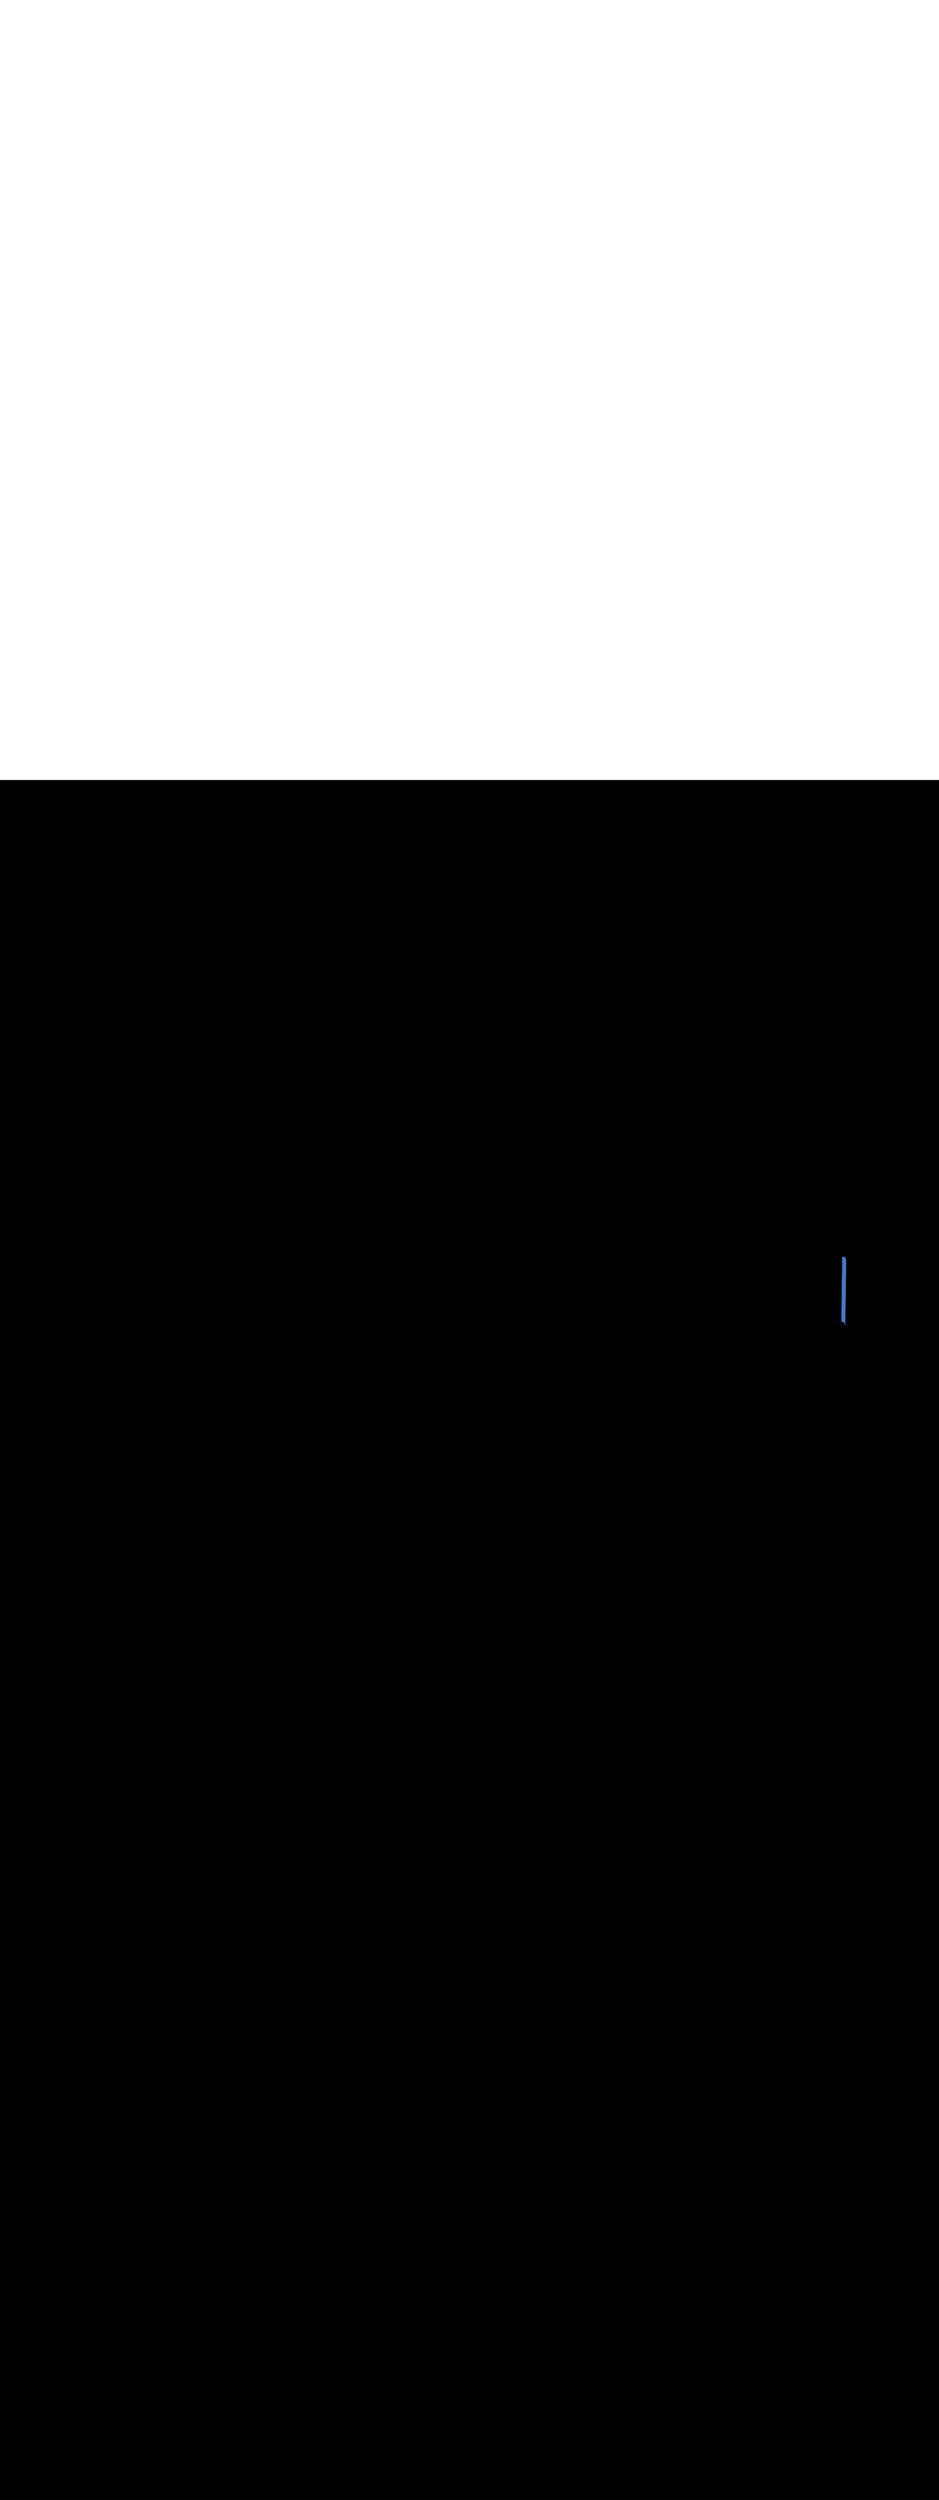 <ns0:svg xmlns:ns0="http://www.w3.org/2000/svg" version="1.1" id="Layer_1" x="0px" y="0px" viewBox="0 0 500 500" style="width: 188px;" xml:space="preserve" data-imageid="paris-93" imageName="Paris" class="illustrations_image"><ns0:rect x="0" y="0" width="100%" height="100%" fill="black" /><ns0:g id="highlighted-segment"><ns0:style type="text/css" style="" /><ns0:style type="text/css" style="">
	.st0_paris-93{fill:#FBB03B;}
	.st1_paris-93{fill:#4378C4;}
	.st2_paris-93{fill:#9AC0FF;}
	.st3_paris-93{fill:#4D3706;}
	.st4_paris-93{fill:#68E1FD;}
	.st5_paris-93{opacity:0.51;}
	.st6_paris-93{fill:#344E4F;}
	.st7_paris-93{opacity:0.51;fill:#344E4F;enable-background:new    ;}
</ns0:style><ns0:path class="st1_paris-93" d="M 449.565 288.749 L 449.569 288.758 L 449.574 288.767 L 449.578 288.776 L 449.582 288.785 L 449.586 288.794 L 449.589 288.804 L 449.593 288.813 L 449.597 288.822 L 449.601 288.832 L 449.605 288.842 L 449.609 288.851 L 449.613 288.861 L 449.616 288.871 L 449.62 288.881 L 449.624 288.891 L 449.628 288.902 L 449.632 288.912 L 449.635 288.923 L 449.639 288.933 L 449.643 288.944 L 449.647 288.955 L 449.651 288.966 L 449.655 288.977 L 449.659 288.988 L 449.662 289 L 449.666 289.011 L 449.67 289.023 L 449.674 289.035 L 449.679 289.047 L 449.683 289.059 L 449.687 289.071 L 449.691 289.083 L 449.691 289.083 L 449.695 289.095 L 449.695 289.095 L 449.699 289.107 L 449.7 289.108 L 449.704 289.12 L 449.704 289.121 L 449.708 289.132 L 449.709 289.133 L 449.713 289.145 L 449.713 289.146 L 449.717 289.158 L 449.718 289.159 L 449.722 289.171 L 449.723 289.172 L 449.727 289.184 L 449.727 289.186 L 449.732 289.197 L 449.732 289.199 L 449.737 289.211 L 449.737 289.213 L 449.742 289.224 L 449.742 289.226 L 449.747 289.238 L 449.748 289.24 L 449.752 289.251 L 449.753 289.254 L 449.757 289.265 L 449.758 289.268 L 449.763 289.279 L 449.764 289.282 L 449.769 289.293 L 449.77 289.296 L 449.775 289.307 L 449.776 289.31 L 449.781 289.321 L 449.782 289.324 L 449.787 289.335 L 449.788 289.339 L 449.793 289.35 L 449.794 289.353 L 449.799 289.364 L 449.801 289.368 L 449.806 289.379 L 449.808 289.382 L 449.813 289.394 L 449.814 289.397 L 449.82 289.408 L 449.822 289.412 L 449.827 289.423 L 449.829 289.427 L 449.834 289.438 L 449.836 289.442 L 449.842 289.453 L 449.844 289.457 L 449.85 289.468 L 449.852 289.472 L 449.857 289.483 L 449.86 289.487 L 449.866 289.498 L 449.868 289.502 L 449.874 289.513 L 449.877 289.518 L 449.883 289.529 L 449.885 289.533 L 449.892 289.544 L 449.894 289.548 L 449.901 289.559 L 449.904 289.564 L 449.91 289.574 L 449.913 289.579 L 449.92 289.59 L 449.923 289.594 L 449.929 289.605 L 449.933 289.61 L 449.94 289.62 L 449.943 289.625 L 449.95 289.636 L 449.953 289.641 L 449.961 289.651 L 449.964 289.656 L 449.971 289.666 L 449.975 289.671 L 449.983 289.682 L 449.986 289.687 L 449.994 289.697 L 449.998 289.702 L 450.006 289.712 L 450.01 289.717 L 450.018 289.727 L 450.022 289.732 L 450.03 289.742 L 450.034 289.747 L 450.042 289.758 L 450.047 289.763 L 450.055 289.773 L 450.06 289.777 L 450.068 289.787 L 450.073 289.792 L 450.082 289.802 L 450.086 289.807 L 450.095 289.817 L 450.1 289.822 L 450.109 289.832 L 450.114 289.836 L 450.123 289.846 L 450.128 289.851 L 450.138 289.861 L 450.143 289.865 L 450.153 289.875 L 450.157 289.88 L 450.168 289.889 L 450.173 289.894 L 450.183 289.903 L 450.188 289.908 L 450.198 289.917 L 450.203 289.922 L 450.214 289.931 L 450.219 289.935 L 450.23 289.945 L 450.235 289.949 L 450.247 289.958 L 450.252 289.962 L 450.263 289.972 L 450.269 289.976 L 450.28 289.985 L 450.285 289.989 L 450.297 289.998 L 450.339 290.026 L 450.383 290.05 L 450.429 290.07 L 450.477 290.085 L 450.526 290.094 L 450.576 290.099 L 450.626 290.099 L 450.676 290.094 L 450.725 290.084 L 450.773 290.069 L 450.819 290.05 L 450.863 290.025 L 450.904 289.997 L 450.942 289.964 L 450.977 289.928 L 450.98 289.925 L 450.951 289.931 L 450.904 289.942 L 450.856 289.954 L 450.809 289.965 L 450.761 289.976 L 450.714 289.987 L 450.664 289.996 L 450.614 290 L 450.564 289.999 L 450.514 289.992 L 450.465 289.981 L 450.417 289.965 L 450.371 289.944 L 450.327 289.919 L 450.287 289.89 L 450.249 289.856 L 450.215 289.819 L 450.185 289.778 L 450.159 289.735 L 450.137 289.69 L 450.121 289.642 L 450.109 289.593 L 450.102 289.543 L 450.1 289.493 L 450.105 289.141 L 450.11 288.79 L 450.12 288.087 L 450.125 287.735 L 450.13 287.384 L 450.135 287.032 L 450.146 286.329 L 450.151 285.978 L 450.161 285.275 L 450.166 284.923 L 450.171 284.572 L 450.176 284.22 L 450.186 283.517 L 450.191 283.166 L 450.201 282.463 L 450.206 282.111 L 450.211 281.759 L 450.216 281.408 L 450.226 280.705 L 450.231 280.353 L 450.241 279.65 L 450.247 279.299 L 450.252 278.947 L 450.257 278.596 L 450.267 277.893 L 450.272 277.541 L 450.282 276.838 L 450.287 276.487 L 450.292 276.135 L 450.297 275.784 L 450.307 275.081 L 450.312 274.729 L 450.322 274.026 L 450.327 273.675 L 450.332 273.323 L 450.337 272.972 L 450.348 272.269 L 450.353 271.917 L 450.363 271.214 L 450.368 270.863 L 450.373 270.511 L 450.378 270.159 L 450.388 269.456 L 450.393 269.105 L 450.403 268.402 L 450.408 268.05 L 450.413 267.699 L 450.418 267.347 L 450.428 266.644 L 450.433 266.293 L 450.443 265.59 L 450.449 265.238 L 450.454 264.887 L 450.459 264.535 L 450.464 264.184 L 450.469 263.832 L 450.474 263.481 L 450.484 262.778 L 450.489 262.426 L 450.494 262.075 L 450.499 261.723 L 450.509 261.02 L 450.514 260.669 L 450.524 259.966 L 450.529 259.614 L 450.534 259.263 L 450.539 258.911 L 450.544 258.559 L 450.55 258.208 L 450.555 257.856 L 450.565 257.153 L 450.57 256.802 L 450.575 256.45 L 450.58 256.099 L 450.59 255.396 L 450.594 255.116 L 450.586 255.107 L 450.582 255.102 L 450.573 255.092 L 450.568 255.087 L 450.56 255.077 L 450.555 255.073 L 450.547 255.063 L 450.542 255.058 L 450.534 255.047 L 450.53 255.042 L 450.522 255.032 L 450.518 255.027 L 450.51 255.017 L 450.506 255.012 L 450.498 255.002 L 450.494 254.997 L 450.486 254.987 L 450.483 254.982 L 450.475 254.971 L 450.471 254.966 L 450.464 254.956 L 450.461 254.951 L 450.453 254.941 L 450.45 254.936 L 450.443 254.925 L 450.44 254.92 L 450.433 254.91 L 450.429 254.905 L 450.423 254.894 L 450.42 254.89 L 450.413 254.879 L 450.41 254.874 L 450.404 254.864 L 450.401 254.859 L 450.394 254.848 L 450.392 254.844 L 450.385 254.833 L 450.383 254.829 L 450.377 254.818 L 450.374 254.813 L 450.368 254.802 L 450.366 254.798 L 450.36 254.787 L 450.357 254.783 L 450.352 254.772 L 450.35 254.768 L 450.344 254.757 L 450.342 254.753 L 450.336 254.742 L 450.334 254.738 L 450.329 254.727 L 450.327 254.723 L 450.322 254.712 L 450.32 254.708 L 450.314 254.697 L 450.313 254.694 L 450.308 254.682 L 450.306 254.679 L 450.301 254.668 L 450.299 254.664 L 450.294 254.653 L 450.293 254.65 L 450.288 254.639 L 450.287 254.635 L 450.282 254.624 L 450.281 254.621 L 450.276 254.61 L 450.275 254.607 L 450.27 254.596 L 450.269 254.593 L 450.264 254.582 L 450.263 254.579 L 450.258 254.568 L 450.257 254.565 L 450.253 254.554 L 450.252 254.551 L 450.248 254.54 L 450.247 254.538 L 450.242 254.526 L 450.242 254.524 L 450.237 254.513 L 450.237 254.511 L 450.232 254.499 L 450.232 254.497 L 450.227 254.486 L 450.227 254.484 L 450.223 254.472 L 450.222 254.471 L 450.218 254.459 L 450.217 254.458 L 450.213 254.446 L 450.213 254.445 L 450.209 254.433 L 450.208 254.432 L 450.204 254.421 L 450.204 254.42 L 450.2 254.408 L 450.199 254.407 L 450.195 254.395 L 450.195 254.395 L 450.191 254.383 L 450.191 254.383 L 450.187 254.371 L 450.183 254.359 L 450.179 254.347 L 450.174 254.335 L 450.17 254.323 L 450.166 254.311 L 450.162 254.3 L 450.159 254.288 L 450.155 254.277 L 450.151 254.266 L 450.147 254.255 L 450.143 254.244 L 450.139 254.233 L 450.135 254.223 L 450.132 254.212 L 450.128 254.202 L 450.124 254.191 L 450.12 254.181 L 450.116 254.171 L 450.113 254.161 L 450.109 254.151 L 450.105 254.142 L 450.101 254.132 L 450.097 254.122 L 450.093 254.113 L 450.089 254.104 L 450.086 254.094 L 450.082 254.085 L 450.078 254.076 L 450.074 254.067 L 450.069 254.058 L 450.065 254.049 L 450.061 254.041 L 450.059 254.038 L 450.053 254.028 L 450.047 254.019 L 450.04 254.009 L 450.034 254 L 450.027 253.99 L 450.02 253.981 L 450.013 253.972 L 450.006 253.963 L 449.999 253.954 L 449.992 253.945 L 449.984 253.936 L 449.977 253.927 L 449.969 253.918 L 449.962 253.91 L 449.954 253.901 L 449.946 253.892 L 449.938 253.884 L 449.929 253.876 L 449.921 253.868 L 449.913 253.859 L 449.904 253.851 L 449.896 253.843 L 449.887 253.836 L 449.878 253.828 L 449.869 253.82 L 449.86 253.813 L 449.851 253.805 L 449.842 253.798 L 449.833 253.791 L 449.824 253.783 L 449.814 253.776 L 449.805 253.769 L 449.795 253.763 L 449.785 253.756 L 449.776 253.749 L 449.766 253.743 L 449.756 253.736 L 449.746 253.73 L 449.736 253.724 L 449.726 253.718 L 449.715 253.712 L 449.705 253.706 L 449.695 253.701 L 449.684 253.695 L 449.674 253.69 L 449.663 253.684 L 449.653 253.679 L 449.642 253.674 L 449.631 253.669 L 449.621 253.664 L 449.61 253.659 L 449.599 253.655 L 449.588 253.65 L 449.577 253.646 L 449.566 253.642 L 449.555 253.638 L 449.544 253.634 L 449.533 253.63 L 449.522 253.627 L 449.511 253.623 L 449.499 253.62 L 449.488 253.617 L 449.477 253.613 L 449.465 253.61 L 449.454 253.608 L 449.443 253.605 L 449.431 253.602 L 449.42 253.6 L 449.408 253.598 L 449.397 253.596 L 449.385 253.594 L 449.374 253.592 L 449.362 253.59 L 449.351 253.588 L 449.339 253.587 L 449.327 253.586 L 449.316 253.585 L 449.304 253.584 L 449.293 253.583 L 449.281 253.582 L 449.269 253.582 L 449.258 253.581 L 449.246 253.581 L 449.234 253.581 L 449.223 253.581 L 449.211 253.581 L 449.199 253.581 L 449.188 253.582 L 449.176 253.583 L 449.164 253.583 L 449.152 253.584 L 449.141 253.585 L 449.129 253.587 L 449.117 253.588 L 449.113 253.589 L 449.108 253.59 L 449.105 253.591 L 449.096 253.594 L 449.092 253.595 L 449.083 253.598 L 449.08 253.598 L 449.07 253.601 L 449.067 253.602 L 449.057 253.605 L 449.054 253.605 L 449.045 253.608 L 449.042 253.609 L 449.032 253.611 L 449.029 253.612 L 449.02 253.615 L 449.017 253.615 L 449.007 253.618 L 449.004 253.618 L 448.995 253.621 L 448.992 253.621 L 448.982 253.624 L 448.98 253.624 L 448.97 253.626 L 448.967 253.627 L 448.958 253.629 L 448.955 253.63 L 448.945 253.632 L 448.943 253.632 L 448.933 253.635 L 448.931 253.635 L 448.921 253.637 L 448.919 253.638 L 448.909 253.64 L 448.906 253.64 L 448.896 253.642 L 448.894 253.643 L 448.884 253.645 L 448.882 253.645 L 448.872 253.647 L 448.87 253.647 L 448.86 253.649 L 448.859 253.65 L 448.848 253.651 L 448.847 253.652 L 448.836 253.654 L 448.835 253.654 L 448.824 253.656 L 448.823 253.656 L 448.813 253.658 L 448.811 253.658 L 448.801 253.66 L 448.8 253.66 L 448.789 253.662 L 448.788 253.662 L 448.777 253.664 L 448.776 253.664 L 448.766 253.666 L 448.765 253.666 L 448.754 253.668 L 448.753 253.668 L 448.743 253.669 L 448.742 253.67 L 448.731 253.671 L 448.73 253.671 L 448.72 253.673 L 448.719 253.673 L 448.708 253.675 L 448.708 253.675 L 448.697 253.677 L 448.696 253.677 L 448.686 253.678 L 448.685 253.678 L 448.675 253.68 L 448.674 253.68 L 448.663 253.682 L 448.663 253.682 L 448.652 253.683 L 448.641 253.685 L 448.63 253.686 L 448.619 253.688 L 448.608 253.69 L 448.598 253.691 L 448.587 253.693 L 448.576 253.694 L 448.565 253.696 L 448.555 253.697 L 448.544 253.699 L 448.534 253.7 L 448.524 253.702 L 448.513 253.703 L 448.503 253.705 L 448.493 253.706 L 448.49 253.707 L 448.485 254.047 L 448.475 254.75 L 448.47 255.102 L 448.46 255.805 L 448.455 256.156 L 448.45 256.508 L 448.444 256.859 L 448.439 257.211 L 448.434 257.563 L 448.429 257.914 L 448.424 258.266 L 448.414 258.969 L 448.409 259.32 L 448.404 259.672 L 448.399 260.023 L 448.394 260.375 L 448.389 260.726 L 448.384 261.078 L 448.374 261.781 L 448.369 262.132 L 448.359 262.835 L 448.354 263.187 L 448.349 263.538 L 448.343 263.89 L 448.333 264.593 L 448.328 264.944 L 448.323 265.296 L 448.318 265.647 L 448.313 265.999 L 448.308 266.35 L 448.303 266.702 L 448.293 267.405 L 448.288 267.756 L 448.278 268.459 L 448.273 268.811 L 448.268 269.163 L 448.263 269.514 L 448.253 270.217 L 448.248 270.569 L 448.242 270.92 L 448.237 271.272 L 448.232 271.623 L 448.227 271.975 L 448.222 272.326 L 448.212 273.029 L 448.207 273.381 L 448.197 274.084 L 448.192 274.435 L 448.187 274.787 L 448.182 275.138 L 448.172 275.841 L 448.167 276.193 L 448.157 276.896 L 448.152 277.247 L 448.147 277.599 L 448.141 277.95 L 448.131 278.653 L 448.126 279.005 L 448.116 279.708 L 448.111 280.059 L 448.106 280.411 L 448.101 280.763 L 448.091 281.466 L 448.086 281.817 L 448.076 282.52 L 448.071 282.872 L 448.066 283.223 L 448.061 283.575 L 448.051 284.278 L 448.046 284.629 L 448.035 285.332 L 448.03 285.684 L 448.025 286.035 L 448.02 286.387 L 448.01 287.09 L 448.005 287.441 L 448 287.793 L 448.002 287.84 L 448.008 287.887 L 448.018 287.932 L 448.032 287.977 L 448.051 288.02 L 448.074 288.062 L 448.1 288.101 L 448.13 288.137 L 448.164 288.17 L 448.2 288.2 L 448.242 288.228 L 448.286 288.252 L 448.332 288.271 L 448.38 288.285 L 448.429 288.295 L 448.479 288.3 L 448.529 288.299 L 448.579 288.294 L 448.594 288.291 L 448.606 288.29 L 448.617 288.288 L 448.629 288.287 L 448.641 288.285 L 448.652 288.284 L 448.664 288.283 L 448.676 288.283 L 448.688 288.282 L 448.699 288.281 L 448.711 288.281 L 448.723 288.281 L 448.734 288.281 L 448.746 288.281 L 448.758 288.281 L 448.769 288.282 L 448.781 288.282 L 448.793 288.283 L 448.804 288.284 L 448.816 288.285 L 448.827 288.286 L 448.839 288.287 L 448.851 288.288 L 448.862 288.29 L 448.874 288.292 L 448.885 288.294 L 448.897 288.296 L 448.908 288.298 L 448.92 288.3 L 448.931 288.302 L 448.943 288.305 L 448.954 288.308 L 448.965 288.31 L 448.977 288.313 L 448.988 288.317 L 448.999 288.32 L 449.011 288.323 L 449.022 288.327 L 449.033 288.33 L 449.044 288.334 L 449.055 288.338 L 449.066 288.342 L 449.077 288.346 L 449.088 288.35 L 449.099 288.355 L 449.11 288.359 L 449.121 288.364 L 449.131 288.369 L 449.142 288.374 L 449.153 288.379 L 449.163 288.384 L 449.174 288.39 L 449.184 288.395 L 449.195 288.401 L 449.205 288.406 L 449.215 288.412 L 449.226 288.418 L 449.236 288.424 L 449.246 288.43 L 449.256 288.436 L 449.266 288.443 L 449.276 288.449 L 449.285 288.456 L 449.295 288.463 L 449.305 288.469 L 449.314 288.476 L 449.324 288.483 L 449.333 288.491 L 449.342 288.498 L 449.351 288.505 L 449.36 288.513 L 449.369 288.52 L 449.378 288.528 L 449.387 288.536 L 449.396 288.543 L 449.404 288.551 L 449.413 288.559 L 449.421 288.568 L 449.429 288.576 L 449.438 288.584 L 449.446 288.592 L 449.454 288.601 L 449.462 288.61 L 449.469 288.618 L 449.477 288.627 L 449.484 288.636 L 449.492 288.645 L 449.499 288.654 L 449.506 288.663 L 449.513 288.672 L 449.52 288.681 L 449.527 288.69 L 449.534 288.7 L 449.54 288.709 L 449.547 288.719 L 449.553 288.728 L 449.559 288.738 L 449.561 288.741 L 449.565 288.749 Z" id="element_193" style="" /><ns0:path class="st1_paris-93" d="M 449.565 288.749 L 449.569 288.758 L 449.574 288.767 L 449.578 288.776 L 449.582 288.785 L 449.586 288.794 L 449.589 288.804 L 449.593 288.813 L 449.597 288.822 L 449.601 288.832 L 449.605 288.842 L 449.609 288.851 L 449.613 288.861 L 449.616 288.871 L 449.62 288.881 L 449.624 288.891 L 449.628 288.902 L 449.632 288.912 L 449.635 288.923 L 449.639 288.933 L 449.643 288.944 L 449.647 288.955 L 449.651 288.966 L 449.655 288.977 L 449.659 288.988 L 449.662 289 L 449.666 289.011 L 449.67 289.023 L 449.674 289.035 L 449.679 289.047 L 449.683 289.059 L 449.687 289.071 L 449.691 289.083 L 449.691 289.083 L 449.695 289.095 L 449.695 289.095 L 449.699 289.107 L 449.7 289.108 L 449.704 289.12 L 449.704 289.121 L 449.708 289.132 L 449.709 289.133 L 449.713 289.145 L 449.713 289.146 L 449.717 289.158 L 449.718 289.159 L 449.722 289.171 L 449.723 289.172 L 449.727 289.184 L 449.727 289.186 L 449.732 289.197 L 449.732 289.199 L 449.737 289.211 L 449.737 289.213 L 449.742 289.224 L 449.742 289.226 L 449.747 289.238 L 449.748 289.24 L 449.752 289.251 L 449.753 289.254 L 449.757 289.265 L 449.758 289.268 L 449.763 289.279 L 449.764 289.282 L 449.769 289.293 L 449.77 289.296 L 449.775 289.307 L 449.776 289.31 L 449.781 289.321 L 449.782 289.324 L 449.787 289.335 L 449.788 289.339 L 449.793 289.35 L 449.794 289.353 L 449.799 289.364 L 449.801 289.368 L 449.806 289.379 L 449.808 289.382 L 449.813 289.394 L 449.814 289.397 L 449.82 289.408 L 449.822 289.412 L 449.827 289.423 L 449.829 289.427 L 449.834 289.438 L 449.836 289.442 L 449.842 289.453 L 449.844 289.457 L 449.85 289.468 L 449.852 289.472 L 449.857 289.483 L 449.86 289.487 L 449.866 289.498 L 449.868 289.502 L 449.874 289.513 L 449.877 289.518 L 449.883 289.529 L 449.885 289.533 L 449.892 289.544 L 449.894 289.548 L 449.901 289.559 L 449.904 289.564 L 449.91 289.574 L 449.913 289.579 L 449.92 289.59 L 449.923 289.594 L 449.929 289.605 L 449.933 289.61 L 449.94 289.62 L 449.943 289.625 L 449.95 289.636 L 449.953 289.641 L 449.961 289.651 L 449.964 289.656 L 449.971 289.666 L 449.975 289.671 L 449.983 289.682 L 449.986 289.687 L 449.994 289.697 L 449.998 289.702 L 450.006 289.712 L 450.01 289.717 L 450.018 289.727 L 450.022 289.732 L 450.03 289.742 L 450.034 289.747 L 450.042 289.758 L 450.047 289.763 L 450.055 289.773 L 450.06 289.777 L 450.068 289.787 L 450.073 289.792 L 450.082 289.802 L 450.086 289.807 L 450.095 289.817 L 450.1 289.822 L 450.109 289.832 L 450.114 289.836 L 450.123 289.846 L 450.128 289.851 L 450.138 289.861 L 450.143 289.865 L 450.153 289.875 L 450.157 289.88 L 450.168 289.889 L 450.173 289.894 L 450.183 289.903 L 450.188 289.908 L 450.198 289.917 L 450.203 289.922 L 450.214 289.931 L 450.219 289.935 L 450.23 289.945 L 450.235 289.949 L 450.247 289.958 L 450.252 289.962 L 450.263 289.972 L 450.269 289.976 L 450.28 289.985 L 450.285 289.989 L 450.297 289.998 L 450.339 290.026 L 450.383 290.05 L 450.429 290.07 L 450.477 290.085 L 450.526 290.094 L 450.576 290.099 L 450.626 290.099 L 450.676 290.094 L 450.725 290.084 L 450.773 290.069 L 450.819 290.05 L 450.863 290.025 L 450.904 289.997 L 450.942 289.964 L 450.977 289.928 L 450.98 289.925 L 450.951 289.931 L 450.904 289.942 L 450.856 289.954 L 450.809 289.965 L 450.761 289.976 L 450.714 289.987 L 450.664 289.996 L 450.614 290 L 450.564 289.999 L 450.514 289.992 L 450.465 289.981 L 450.417 289.965 L 450.371 289.944 L 450.327 289.919 L 450.287 289.89 L 450.249 289.856 L 450.215 289.819 L 450.185 289.778 L 450.159 289.735 L 450.137 289.69 L 450.121 289.642 L 450.109 289.593 L 450.102 289.543 L 450.1 289.493 L 450.105 289.141 L 450.11 288.79 L 450.12 288.087 L 450.125 287.735 L 450.13 287.384 L 450.135 287.032 L 450.146 286.329 L 450.151 285.978 L 450.161 285.275 L 450.166 284.923 L 450.171 284.572 L 450.176 284.22 L 450.186 283.517 L 450.191 283.166 L 450.201 282.463 L 450.206 282.111 L 450.211 281.759 L 450.216 281.408 L 450.226 280.705 L 450.231 280.353 L 450.241 279.65 L 450.247 279.299 L 450.252 278.947 L 450.257 278.596 L 450.267 277.893 L 450.272 277.541 L 450.282 276.838 L 450.287 276.487 L 450.292 276.135 L 450.297 275.784 L 450.307 275.081 L 450.312 274.729 L 450.322 274.026 L 450.327 273.675 L 450.332 273.323 L 450.337 272.972 L 450.348 272.269 L 450.353 271.917 L 450.363 271.214 L 450.368 270.863 L 450.373 270.511 L 450.378 270.159 L 450.388 269.456 L 450.393 269.105 L 450.403 268.402 L 450.408 268.05 L 450.413 267.699 L 450.418 267.347 L 450.428 266.644 L 450.433 266.293 L 450.443 265.59 L 450.449 265.238 L 450.454 264.887 L 450.459 264.535 L 450.464 264.184 L 450.469 263.832 L 450.474 263.481 L 450.484 262.778 L 450.489 262.426 L 450.494 262.075 L 450.499 261.723 L 450.509 261.02 L 450.514 260.669 L 450.524 259.966 L 450.529 259.614 L 450.534 259.263 L 450.539 258.911 L 450.544 258.559 L 450.55 258.208 L 450.555 257.856 L 450.565 257.153 L 450.57 256.802 L 450.575 256.45 L 450.58 256.099 L 450.59 255.396 L 450.594 255.116 L 450.586 255.107 L 450.582 255.102 L 450.573 255.092 L 450.568 255.087 L 450.56 255.077 L 450.555 255.073 L 450.547 255.063 L 450.542 255.058 L 450.534 255.047 L 450.53 255.042 L 450.522 255.032 L 450.518 255.027 L 450.51 255.017 L 450.506 255.012 L 450.498 255.002 L 450.494 254.997 L 450.486 254.987 L 450.483 254.982 L 450.475 254.971 L 450.471 254.966 L 450.464 254.956 L 450.461 254.951 L 450.453 254.941 L 450.45 254.936 L 450.443 254.925 L 450.44 254.92 L 450.433 254.91 L 450.429 254.905 L 450.423 254.894 L 450.42 254.89 L 450.413 254.879 L 450.41 254.874 L 450.404 254.864 L 450.401 254.859 L 450.394 254.848 L 450.392 254.844 L 450.385 254.833 L 450.383 254.829 L 450.377 254.818 L 450.374 254.813 L 450.368 254.802 L 450.366 254.798 L 450.36 254.787 L 450.357 254.783 L 450.352 254.772 L 450.35 254.768 L 450.344 254.757 L 450.342 254.753 L 450.336 254.742 L 450.334 254.738 L 450.329 254.727 L 450.327 254.723 L 450.322 254.712 L 450.32 254.708 L 450.314 254.697 L 450.313 254.694 L 450.308 254.682 L 450.306 254.679 L 450.301 254.668 L 450.299 254.664 L 450.294 254.653 L 450.293 254.65 L 450.288 254.639 L 450.287 254.635 L 450.282 254.624 L 450.281 254.621 L 450.276 254.61 L 450.275 254.607 L 450.27 254.596 L 450.269 254.593 L 450.264 254.582 L 450.263 254.579 L 450.258 254.568 L 450.257 254.565 L 450.253 254.554 L 450.252 254.551 L 450.248 254.54 L 450.247 254.538 L 450.242 254.526 L 450.242 254.524 L 450.237 254.513 L 450.237 254.511 L 450.232 254.499 L 450.232 254.497 L 450.227 254.486 L 450.227 254.484 L 450.223 254.472 L 450.222 254.471 L 450.218 254.459 L 450.217 254.458 L 450.213 254.446 L 450.213 254.445 L 450.209 254.433 L 450.208 254.432 L 450.204 254.421 L 450.204 254.42 L 450.2 254.408 L 450.199 254.407 L 450.195 254.395 L 450.195 254.395 L 450.191 254.383 L 450.191 254.383 L 450.187 254.371 L 450.183 254.359 L 450.179 254.347 L 450.174 254.335 L 450.17 254.323 L 450.166 254.311 L 450.162 254.3 L 450.159 254.288 L 450.155 254.277 L 450.151 254.266 L 450.147 254.255 L 450.143 254.244 L 450.139 254.233 L 450.135 254.223 L 450.132 254.212 L 450.128 254.202 L 450.124 254.191 L 450.12 254.181 L 450.116 254.171 L 450.113 254.161 L 450.109 254.151 L 450.105 254.142 L 450.101 254.132 L 450.097 254.122 L 450.093 254.113 L 450.089 254.104 L 450.086 254.094 L 450.082 254.085 L 450.078 254.076 L 450.074 254.067 L 450.069 254.058 L 450.065 254.049 L 450.061 254.041 L 450.059 254.038 L 450.053 254.028 L 450.047 254.019 L 450.04 254.009 L 450.034 254 L 450.027 253.99 L 450.02 253.981 L 450.013 253.972 L 450.006 253.963 L 449.999 253.954 L 449.992 253.945 L 449.984 253.936 L 449.977 253.927 L 449.969 253.918 L 449.962 253.91 L 449.954 253.901 L 449.946 253.892 L 449.938 253.884 L 449.929 253.876 L 449.921 253.868 L 449.913 253.859 L 449.904 253.851 L 449.896 253.843 L 449.887 253.836 L 449.878 253.828 L 449.869 253.82 L 449.86 253.813 L 449.851 253.805 L 449.842 253.798 L 449.833 253.791 L 449.824 253.783 L 449.814 253.776 L 449.805 253.769 L 449.795 253.763 L 449.785 253.756 L 449.776 253.749 L 449.766 253.743 L 449.756 253.736 L 449.746 253.73 L 449.736 253.724 L 449.726 253.718 L 449.715 253.712 L 449.705 253.706 L 449.695 253.701 L 449.684 253.695 L 449.674 253.69 L 449.663 253.684 L 449.653 253.679 L 449.642 253.674 L 449.631 253.669 L 449.621 253.664 L 449.61 253.659 L 449.599 253.655 L 449.588 253.65 L 449.577 253.646 L 449.566 253.642 L 449.555 253.638 L 449.544 253.634 L 449.533 253.63 L 449.522 253.627 L 449.511 253.623 L 449.499 253.62 L 449.488 253.617 L 449.477 253.613 L 449.465 253.61 L 449.454 253.608 L 449.443 253.605 L 449.431 253.602 L 449.42 253.6 L 449.408 253.598 L 449.397 253.596 L 449.385 253.594 L 449.374 253.592 L 449.362 253.59 L 449.351 253.588 L 449.339 253.587 L 449.327 253.586 L 449.316 253.585 L 449.304 253.584 L 449.293 253.583 L 449.281 253.582 L 449.269 253.582 L 449.258 253.581 L 449.246 253.581 L 449.234 253.581 L 449.223 253.581 L 449.211 253.581 L 449.199 253.581 L 449.188 253.582 L 449.176 253.583 L 449.164 253.583 L 449.152 253.584 L 449.141 253.585 L 449.129 253.587 L 449.117 253.588 L 449.113 253.589 L 449.108 253.59 L 449.105 253.591 L 449.096 253.594 L 449.092 253.595 L 449.083 253.598 L 449.08 253.598 L 449.07 253.601 L 449.067 253.602 L 449.057 253.605 L 449.054 253.605 L 449.045 253.608 L 449.042 253.609 L 449.032 253.611 L 449.029 253.612 L 449.02 253.615 L 449.017 253.615 L 449.007 253.618 L 449.004 253.618 L 448.995 253.621 L 448.992 253.621 L 448.982 253.624 L 448.98 253.624 L 448.97 253.626 L 448.967 253.627 L 448.958 253.629 L 448.955 253.63 L 448.945 253.632 L 448.943 253.632 L 448.933 253.635 L 448.931 253.635 L 448.921 253.637 L 448.919 253.638 L 448.909 253.64 L 448.906 253.64 L 448.896 253.642 L 448.894 253.643 L 448.884 253.645 L 448.882 253.645 L 448.872 253.647 L 448.87 253.647 L 448.86 253.649 L 448.859 253.65 L 448.848 253.651 L 448.847 253.652 L 448.836 253.654 L 448.835 253.654 L 448.824 253.656 L 448.823 253.656 L 448.813 253.658 L 448.811 253.658 L 448.801 253.66 L 448.8 253.66 L 448.789 253.662 L 448.788 253.662 L 448.777 253.664 L 448.776 253.664 L 448.766 253.666 L 448.765 253.666 L 448.754 253.668 L 448.753 253.668 L 448.743 253.669 L 448.742 253.67 L 448.731 253.671 L 448.73 253.671 L 448.72 253.673 L 448.719 253.673 L 448.708 253.675 L 448.708 253.675 L 448.697 253.677 L 448.696 253.677 L 448.686 253.678 L 448.685 253.678 L 448.675 253.68 L 448.674 253.68 L 448.663 253.682 L 448.663 253.682 L 448.652 253.683 L 448.641 253.685 L 448.63 253.686 L 448.619 253.688 L 448.608 253.69 L 448.598 253.691 L 448.587 253.693 L 448.576 253.694 L 448.565 253.696 L 448.555 253.697 L 448.544 253.699 L 448.534 253.7 L 448.524 253.702 L 448.513 253.703 L 448.503 253.705 L 448.493 253.706 L 448.49 253.707 L 448.485 254.047 L 448.475 254.75 L 448.47 255.102 L 448.46 255.805 L 448.455 256.156 L 448.45 256.508 L 448.444 256.859 L 448.439 257.211 L 448.434 257.563 L 448.429 257.914 L 448.424 258.266 L 448.414 258.969 L 448.409 259.32 L 448.404 259.672 L 448.399 260.023 L 448.394 260.375 L 448.389 260.726 L 448.384 261.078 L 448.374 261.781 L 448.369 262.132 L 448.359 262.835 L 448.354 263.187 L 448.349 263.538 L 448.343 263.89 L 448.333 264.593 L 448.328 264.944 L 448.323 265.296 L 448.318 265.647 L 448.313 265.999 L 448.308 266.35 L 448.303 266.702 L 448.293 267.405 L 448.288 267.756 L 448.278 268.459 L 448.273 268.811 L 448.268 269.163 L 448.263 269.514 L 448.253 270.217 L 448.248 270.569 L 448.242 270.92 L 448.237 271.272 L 448.232 271.623 L 448.227 271.975 L 448.222 272.326 L 448.212 273.029 L 448.207 273.381 L 448.197 274.084 L 448.192 274.435 L 448.187 274.787 L 448.182 275.138 L 448.172 275.841 L 448.167 276.193 L 448.157 276.896 L 448.152 277.247 L 448.147 277.599 L 448.141 277.95 L 448.131 278.653 L 448.126 279.005 L 448.116 279.708 L 448.111 280.059 L 448.106 280.411 L 448.101 280.763 L 448.091 281.466 L 448.086 281.817 L 448.076 282.52 L 448.071 282.872 L 448.066 283.223 L 448.061 283.575 L 448.051 284.278 L 448.046 284.629 L 448.035 285.332 L 448.03 285.684 L 448.025 286.035 L 448.02 286.387 L 448.01 287.09 L 448.005 287.441 L 448 287.793 L 448.002 287.84 L 448.008 287.887 L 448.018 287.932 L 448.032 287.977 L 448.051 288.02 L 448.074 288.062 L 448.1 288.101 L 448.13 288.137 L 448.164 288.17 L 448.2 288.2 L 448.242 288.228 L 448.286 288.252 L 448.332 288.271 L 448.38 288.285 L 448.429 288.295 L 448.479 288.3 L 448.529 288.299 L 448.579 288.294 L 448.594 288.291 L 448.606 288.29 L 448.617 288.288 L 448.629 288.287 L 448.641 288.285 L 448.652 288.284 L 448.664 288.283 L 448.676 288.283 L 448.688 288.282 L 448.699 288.281 L 448.711 288.281 L 448.723 288.281 L 448.734 288.281 L 448.746 288.281 L 448.758 288.281 L 448.769 288.282 L 448.781 288.282 L 448.793 288.283 L 448.804 288.284 L 448.816 288.285 L 448.827 288.286 L 448.839 288.287 L 448.851 288.288 L 448.862 288.29 L 448.874 288.292 L 448.885 288.294 L 448.897 288.296 L 448.908 288.298 L 448.92 288.3 L 448.931 288.302 L 448.943 288.305 L 448.954 288.308 L 448.965 288.31 L 448.977 288.313 L 448.988 288.317 L 448.999 288.32 L 449.011 288.323 L 449.022 288.327 L 449.033 288.33 L 449.044 288.334 L 449.055 288.338 L 449.066 288.342 L 449.077 288.346 L 449.088 288.35 L 449.099 288.355 L 449.11 288.359 L 449.121 288.364 L 449.131 288.369 L 449.142 288.374 L 449.153 288.379 L 449.163 288.384 L 449.174 288.39 L 449.184 288.395 L 449.195 288.401 L 449.205 288.406 L 449.215 288.412 L 449.226 288.418 L 449.236 288.424 L 449.246 288.43 L 449.256 288.436 L 449.266 288.443 L 449.276 288.449 L 449.285 288.456 L 449.295 288.463 L 449.305 288.469 L 449.314 288.476 L 449.324 288.483 L 449.333 288.491 L 449.342 288.498 L 449.351 288.505 L 449.36 288.513 L 449.369 288.52 L 449.378 288.528 L 449.387 288.536 L 449.396 288.543 L 449.404 288.551 L 449.413 288.559 L 449.421 288.568 L 449.429 288.576 L 449.438 288.584 L 449.446 288.592 L 449.454 288.601 L 449.462 288.61 L 449.469 288.618 L 449.477 288.627 L 449.484 288.636 L 449.492 288.645 L 449.499 288.654 L 449.506 288.663 L 449.513 288.672 L 449.52 288.681 L 449.527 288.69 L 449.534 288.7 L 449.54 288.709 L 449.547 288.719 L 449.553 288.728 L 449.559 288.738 L 449.561 288.741 L 449.565 288.749 Z" id="element_193" style="" /></ns0:g></ns0:svg>